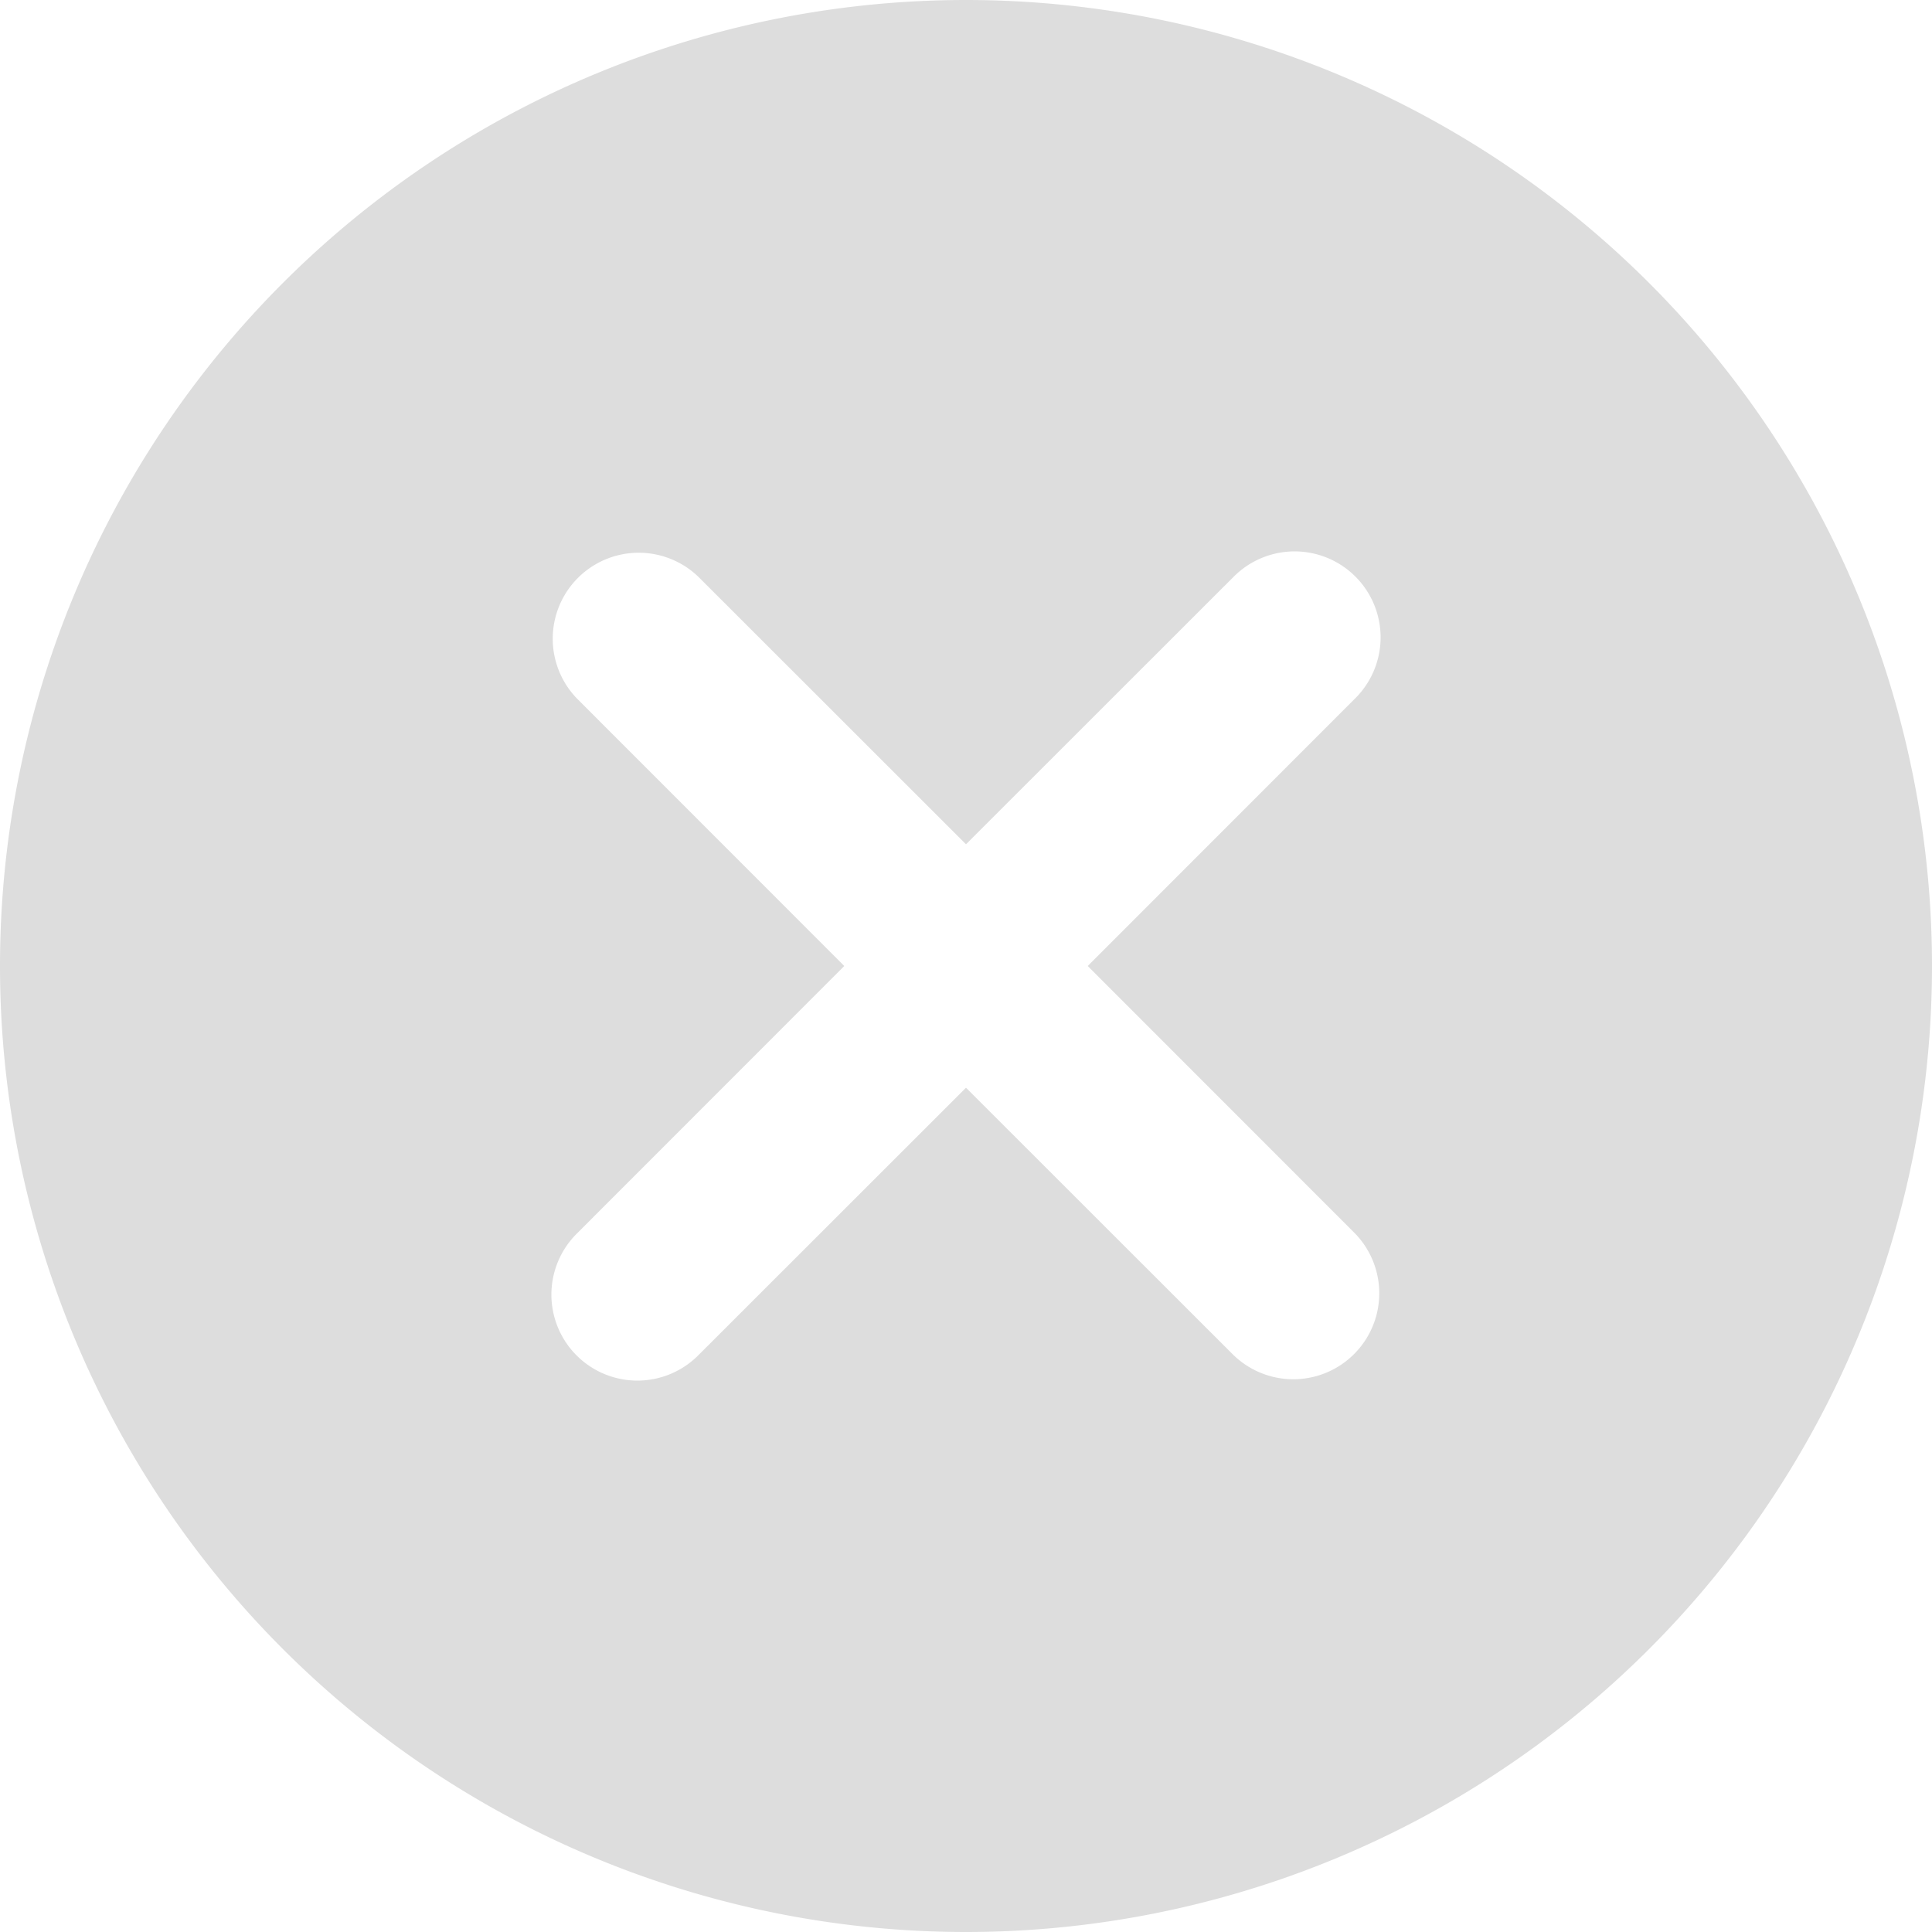 <?xml version="1.0" standalone="no"?><!DOCTYPE svg PUBLIC "-//W3C//DTD SVG 1.1//EN" "http://www.w3.org/Graphics/SVG/1.1/DTD/svg11.dtd"><svg t="1698938418139" class="icon" viewBox="0 0 1024 1024" version="1.1" xmlns="http://www.w3.org/2000/svg" p-id="4015" xmlns:xlink="http://www.w3.org/1999/xlink" width="200" height="200"><path d="M512 1024A512 512 0 1 1 512 0a512 512 0 0 1 0 1024zM305.957 370.395L447.488 512 305.957 653.605a45.568 45.568 0 1 0 64.439 64.439L512 576.512l141.605 141.531a45.568 45.568 0 0 0 64.439-64.439L576.512 512l141.531-141.605a45.568 45.568 0 1 0-64.439-64.439L512 447.488 370.395 305.957a45.568 45.568 0 0 0-64.439 64.439z" fill="#DDDDDD" p-id="4016"></path></svg>